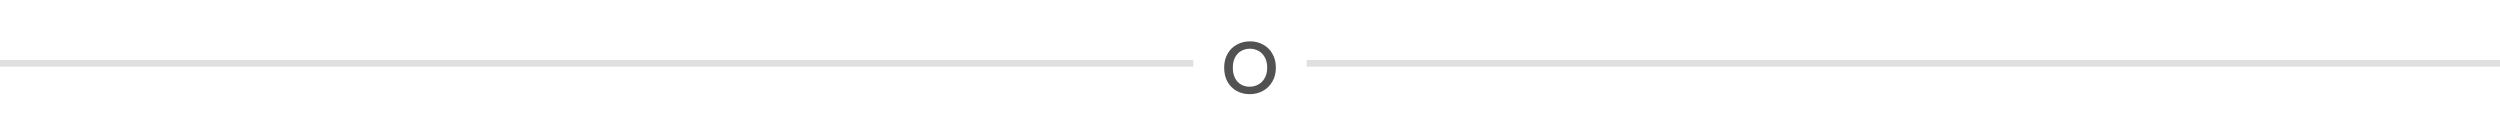 <svg width="375" height="19" viewBox="0 0 375 19" fill="none" xmlns="http://www.w3.org/2000/svg">
<path d="M0 9.5H179" stroke="#E0E0E0"/>
<path d="M187.446 14.126C186.728 14.126 186.074 13.963 185.486 13.636C184.908 13.309 184.45 12.847 184.114 12.25C183.788 11.643 183.624 10.943 183.624 10.15C183.624 9.366 183.792 8.675 184.128 8.078C184.474 7.471 184.94 7.009 185.528 6.692C186.116 6.365 186.774 6.202 187.502 6.202C188.23 6.202 188.888 6.365 189.476 6.692C190.064 7.009 190.526 7.467 190.862 8.064C191.208 8.661 191.38 9.357 191.38 10.15C191.38 10.943 191.203 11.643 190.848 12.25C190.503 12.847 190.032 13.309 189.434 13.636C188.837 13.963 188.174 14.126 187.446 14.126ZM187.446 13.006C187.904 13.006 188.333 12.899 188.734 12.684C189.136 12.469 189.458 12.147 189.7 11.718C189.952 11.289 190.078 10.766 190.078 10.15C190.078 9.534 189.957 9.011 189.714 8.582C189.472 8.153 189.154 7.835 188.762 7.63C188.37 7.415 187.946 7.308 187.488 7.308C187.022 7.308 186.592 7.415 186.2 7.63C185.818 7.835 185.51 8.153 185.276 8.582C185.043 9.011 184.926 9.534 184.926 10.15C184.926 10.775 185.038 11.303 185.262 11.732C185.496 12.161 185.804 12.483 186.186 12.698C186.569 12.903 186.989 13.006 187.446 13.006Z" fill="#525252"/>
<path d="M196 9.5H375" stroke="#E0E0E0"/>
</svg>
